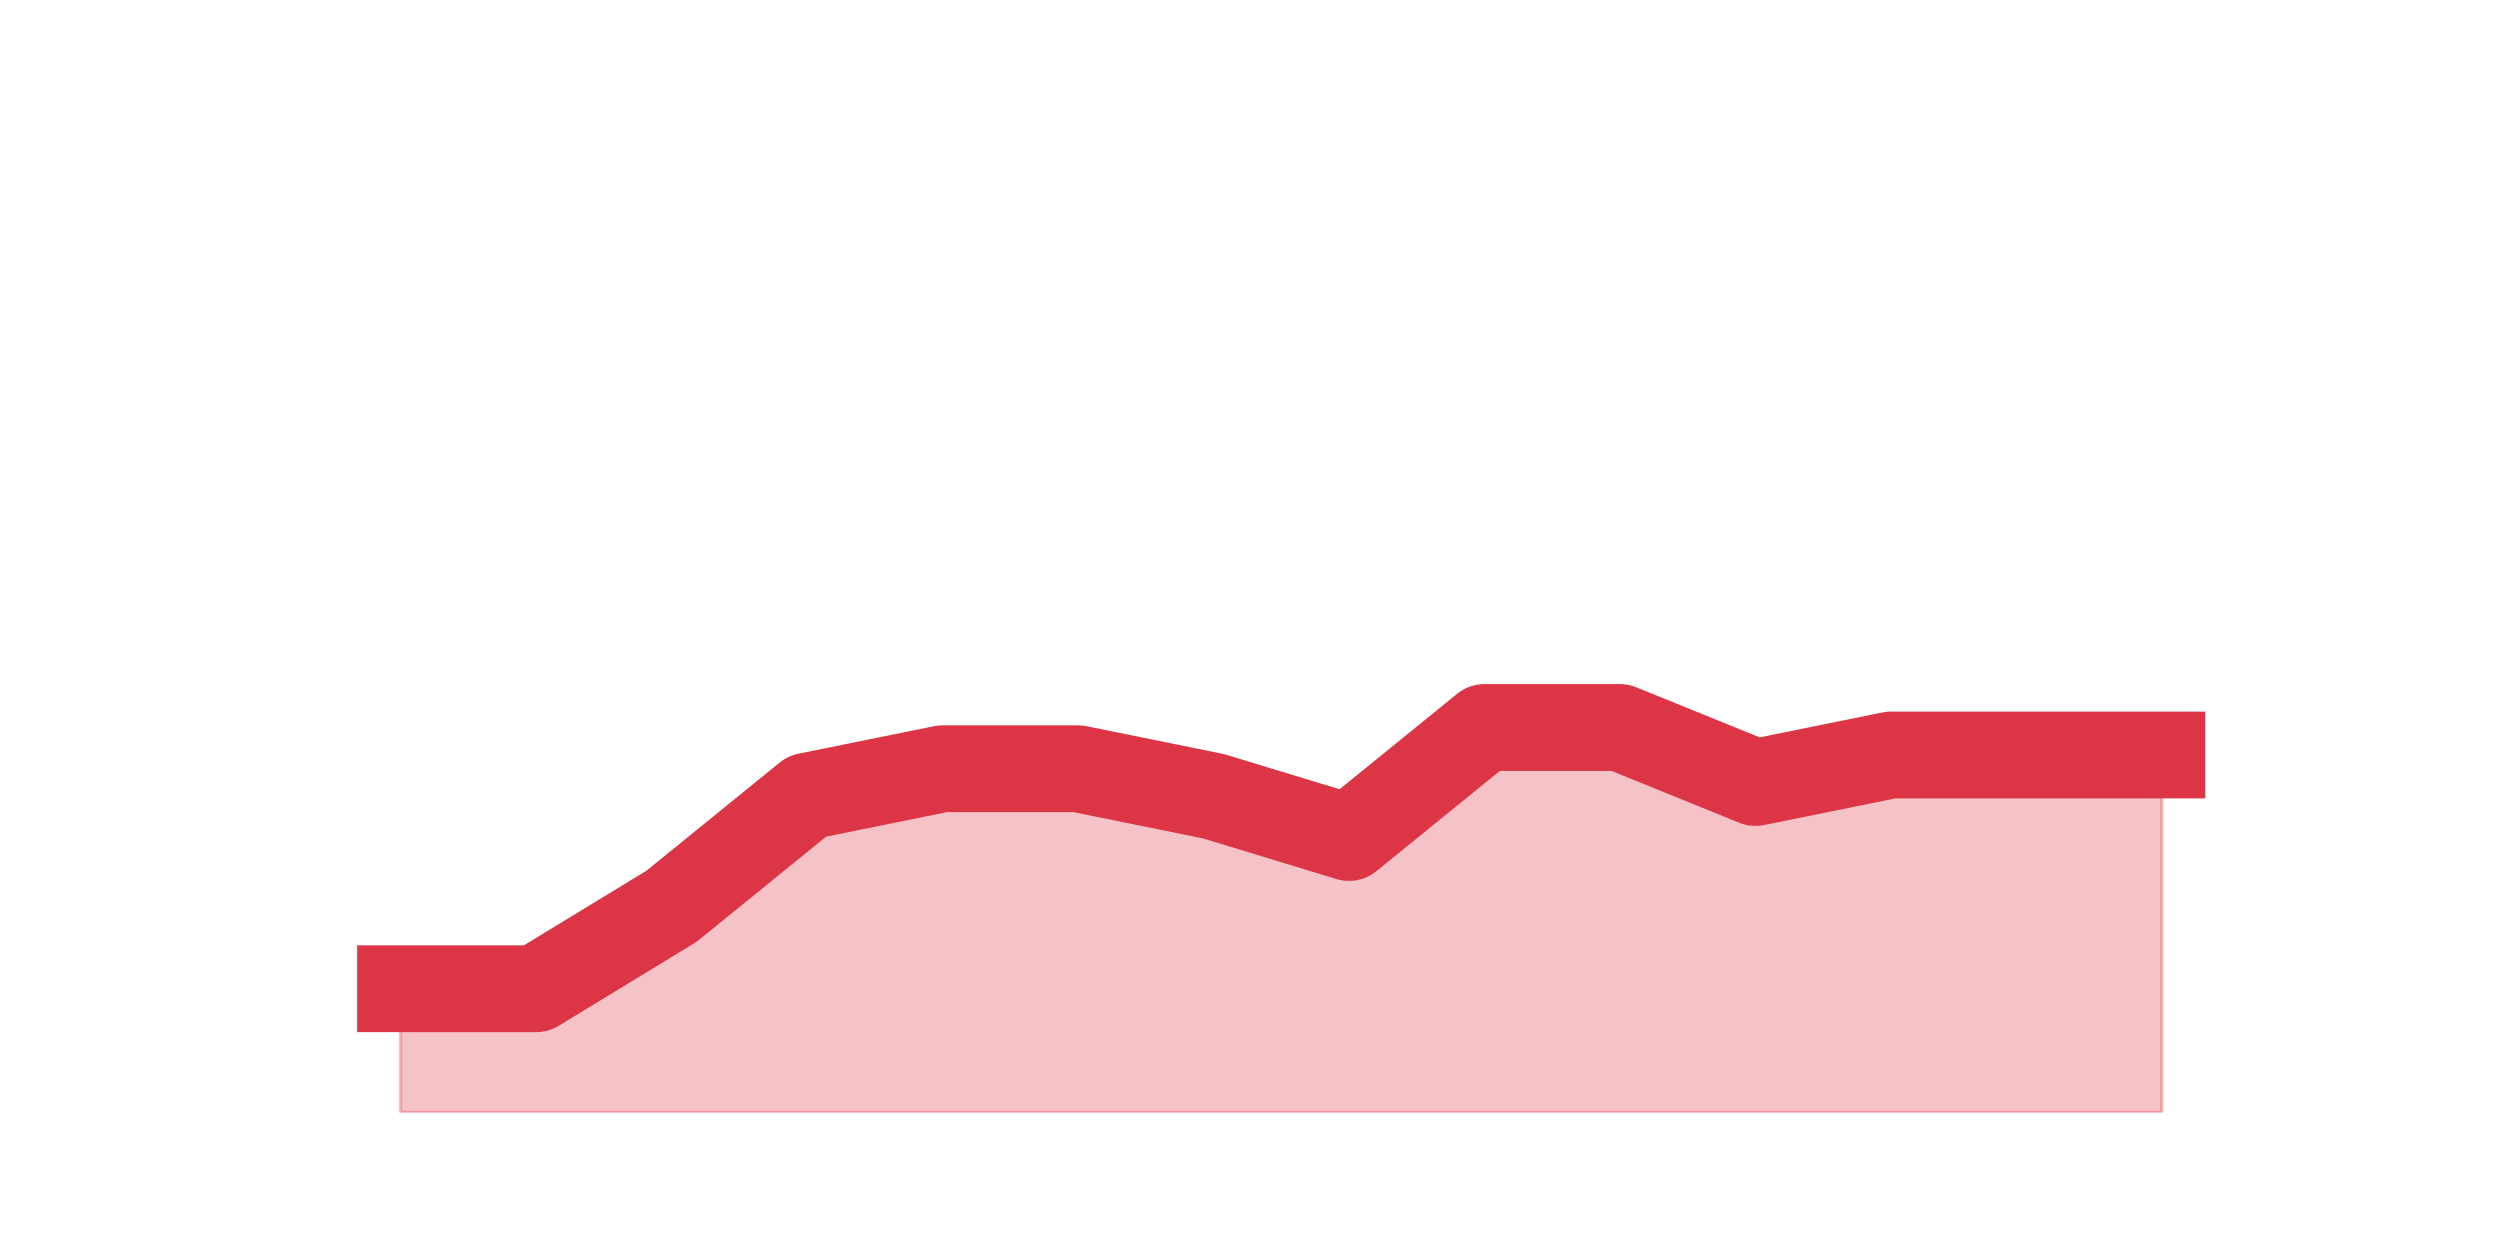 <?xml version="1.0" encoding="utf-8" standalone="no"?>
<!DOCTYPE svg PUBLIC "-//W3C//DTD SVG 1.1//EN"
  "http://www.w3.org/Graphics/SVG/1.1/DTD/svg11.dtd">
<svg height="360pt" version="1.1" viewBox="0 0 720 360" width="720pt" xmlns="http://www.w3.org/2000/svg" xmlns:xlink="http://www.w3.org/1999/xlink">
 <defs>
  <style type="text/css">*{stroke-linecap:butt;stroke-linejoin:round;}</style>
 </defs>
 <g id="figure_1">
  <g id="patch_1">
   <path d="M 0 360 
L 720 360 
L 720 0 
L 0 0 
z
" style="fill:none;"/>
  </g>
  <g id="axes_1">
   <g id="matplotlib.axis_1"/>
   <g id="matplotlib.axis_2"/>
   <g id="PolyCollection_1">
    <defs>
     <path d="M 115.364 -75.24 
L 115.364 -39.6 
L 154.385 -39.6 
L 193.406 -39.6 
L 232.427 -39.6 
L 271.448 -39.6 
L 310.469 -39.6 
L 349.49 -39.6 
L 388.51 -39.6 
L 427.531 -39.6 
L 466.552 -39.6 
L 505.573 -39.6 
L 544.594 -39.6 
L 583.615 -39.6 
L 622.636 -39.6 
L 622.636 -142.56 
L 622.636 -142.56 
L 583.615 -142.56 
L 544.594 -142.56 
L 505.573 -134.64 
L 466.552 -150.48 
L 427.531 -150.48 
L 388.51 -118.8 
L 349.49 -130.68 
L 310.469 -138.6 
L 271.448 -138.6 
L 232.427 -130.68 
L 193.406 -99 
L 154.385 -75.24 
L 115.364 -75.24 
z
" id="md52793536d" style="stroke:#dc3545;stroke-opacity:0.3;"/>
    </defs>
    <g clip-path="url(#p4f52825d59)">
     <use style="fill:#dc3545;fill-opacity:0.3;stroke:#dc3545;stroke-opacity:0.3;" x="0" xlink:href="#md52793536d" y="360"/>
    </g>
   </g>
   <g id="line2d_1">
    <path clip-path="url(#p4f52825d59)" d="M 115.364 284.76 
L 154.385 284.76 
L 193.406 261 
L 232.427 229.32 
L 271.448 221.4 
L 310.469 221.4 
L 349.49 229.32 
L 388.51 241.2 
L 427.531 209.52 
L 466.552 209.52 
L 505.573 225.36 
L 544.594 217.44 
L 583.615 217.44 
L 622.636 217.44 
" style="fill:none;stroke:#dc3545;stroke-linecap:square;stroke-width:25;"/>
   </g>
  </g>
 </g>
 <defs>
  <clipPath id="p4f52825d59">
   <rect height="277.2" width="558" x="90" y="43.2"/>
  </clipPath>
 </defs>
</svg>
